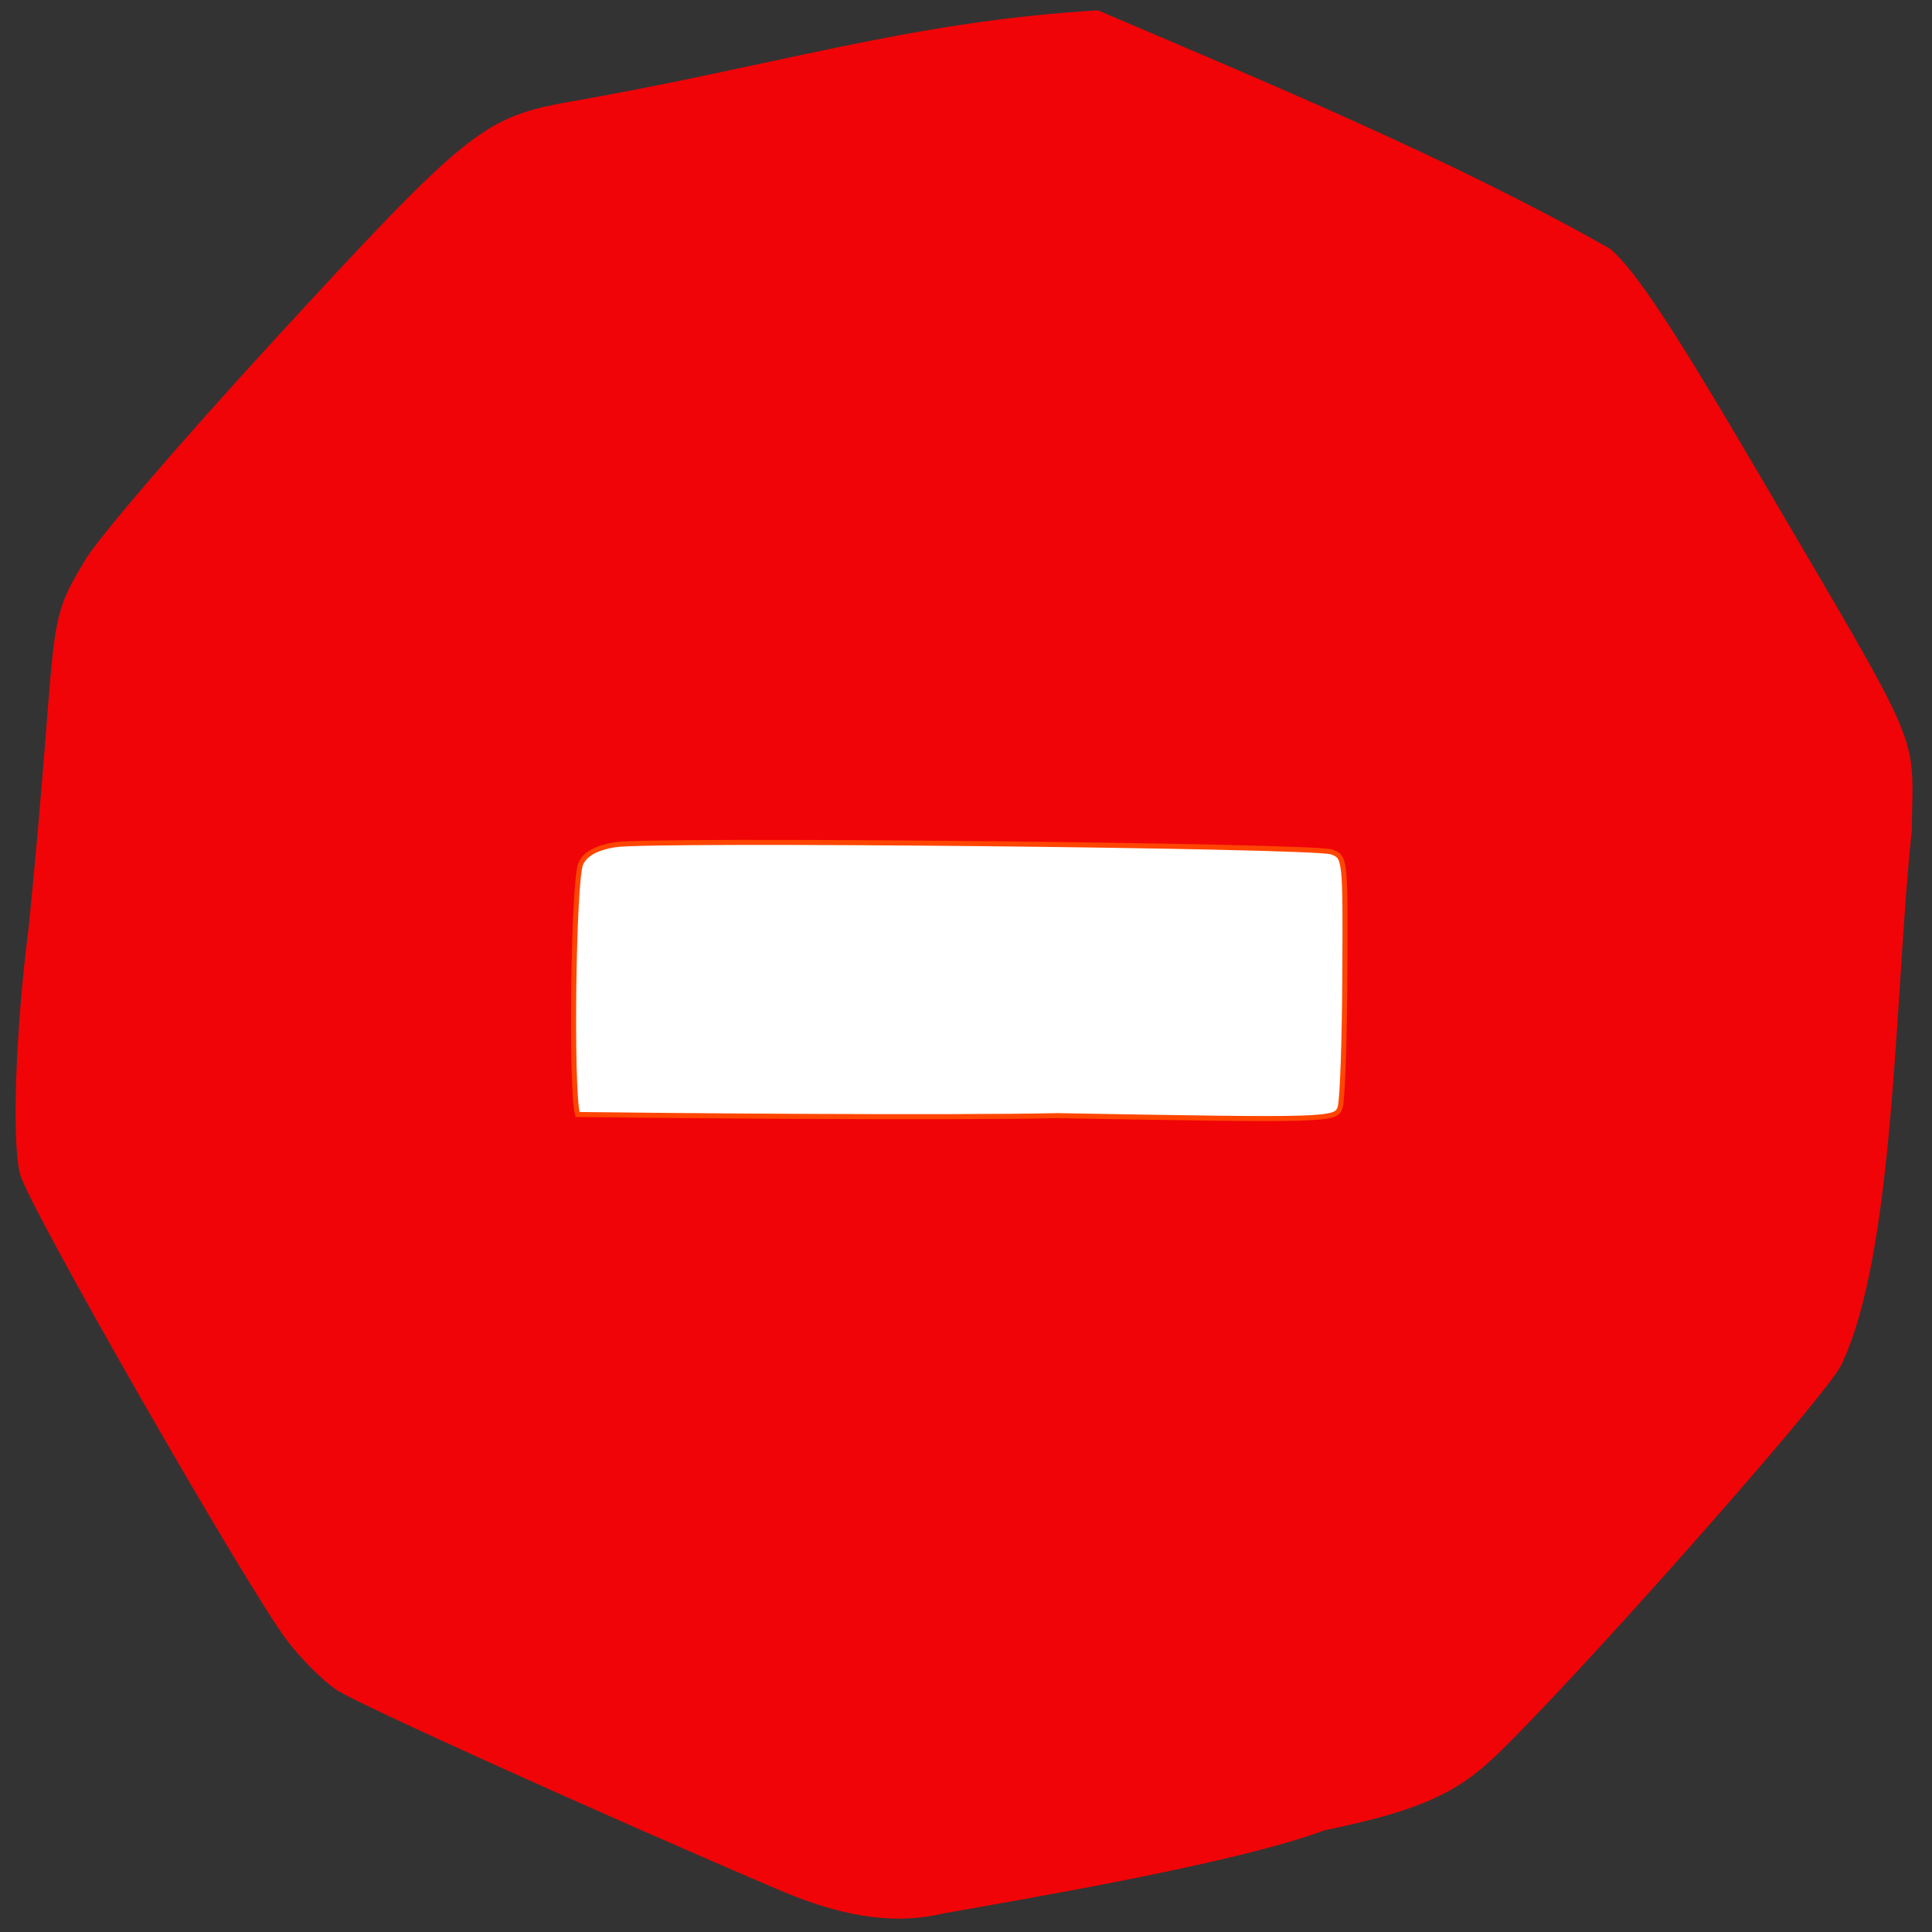 <svg xmlns="http://www.w3.org/2000/svg" viewBox="0 0 256 256"><rect x="0" y="0" width="256" height="256" fill="#333333" stroke="none"/><defs><clipPath><path d="M 0,64 H64 V128 H0 z"/></clipPath></defs><path d="m -141.77 114.19 c -23.375 -9.972 -55.848 -24.645 -58.74 -26.541 -1.767 -1.158 -4.743 -4.123 -6.613 -6.588 -5.342 -7.04 -34.1 -57.23 -35.35 -61.698 -1.161 -4.145 -0.64 -19.29 1.133 -32.972 4.02 -40.43 1.975 -39.489 7.288 -48.18 1.133 -2.351 12.588 -15.726 25.455 -29.723 24.737 -26.908 27.378 -29.08 37.814 -31.12 28.15 -4.838 45.87 -10.826 71.11 -12.308 22.454 9.595 46.665 19.607 67.882 31.607 3.31 2.842 8.233 10.278 19.285 29.13 22.633 38.605 20.805 34.37 20.672 47.897 -2.273 21.03 -2.134 56.09 -9.42 71 -2.521 4.704 -35.504 41.94 -45.926 51.849 -5.185 4.93 -10.38 7.167 -22.44 9.666 -12.207 4.538 -40.855 9.263 -50.675 11.05 -5.667 1.317 -12.288 0.849 -21.48 -3.072 z" fill="#f00407" transform="translate(245.16 136.31)"/><path d="m 140.11 147.83 c -14.916 0.311 -50.737 0.013 -63.58 -0.152 -0.909 -3.171 -0.557 -31.16 0.427 -33.25 0.602 -1.278 2.035 -2.077 4.471 -2.492 4.7 -0.8 92.69 0.083 95.04 0.954 1.786 0.663 1.807 0.862 1.728 16.305 -0.044 8.599 -0.315 16.456 -0.603 17.459 -0.516 1.803 -0.977 1.817 -37.483 1.175 z" fill="#fff" stroke="#ff4500" stroke-width="0.667"/></svg>